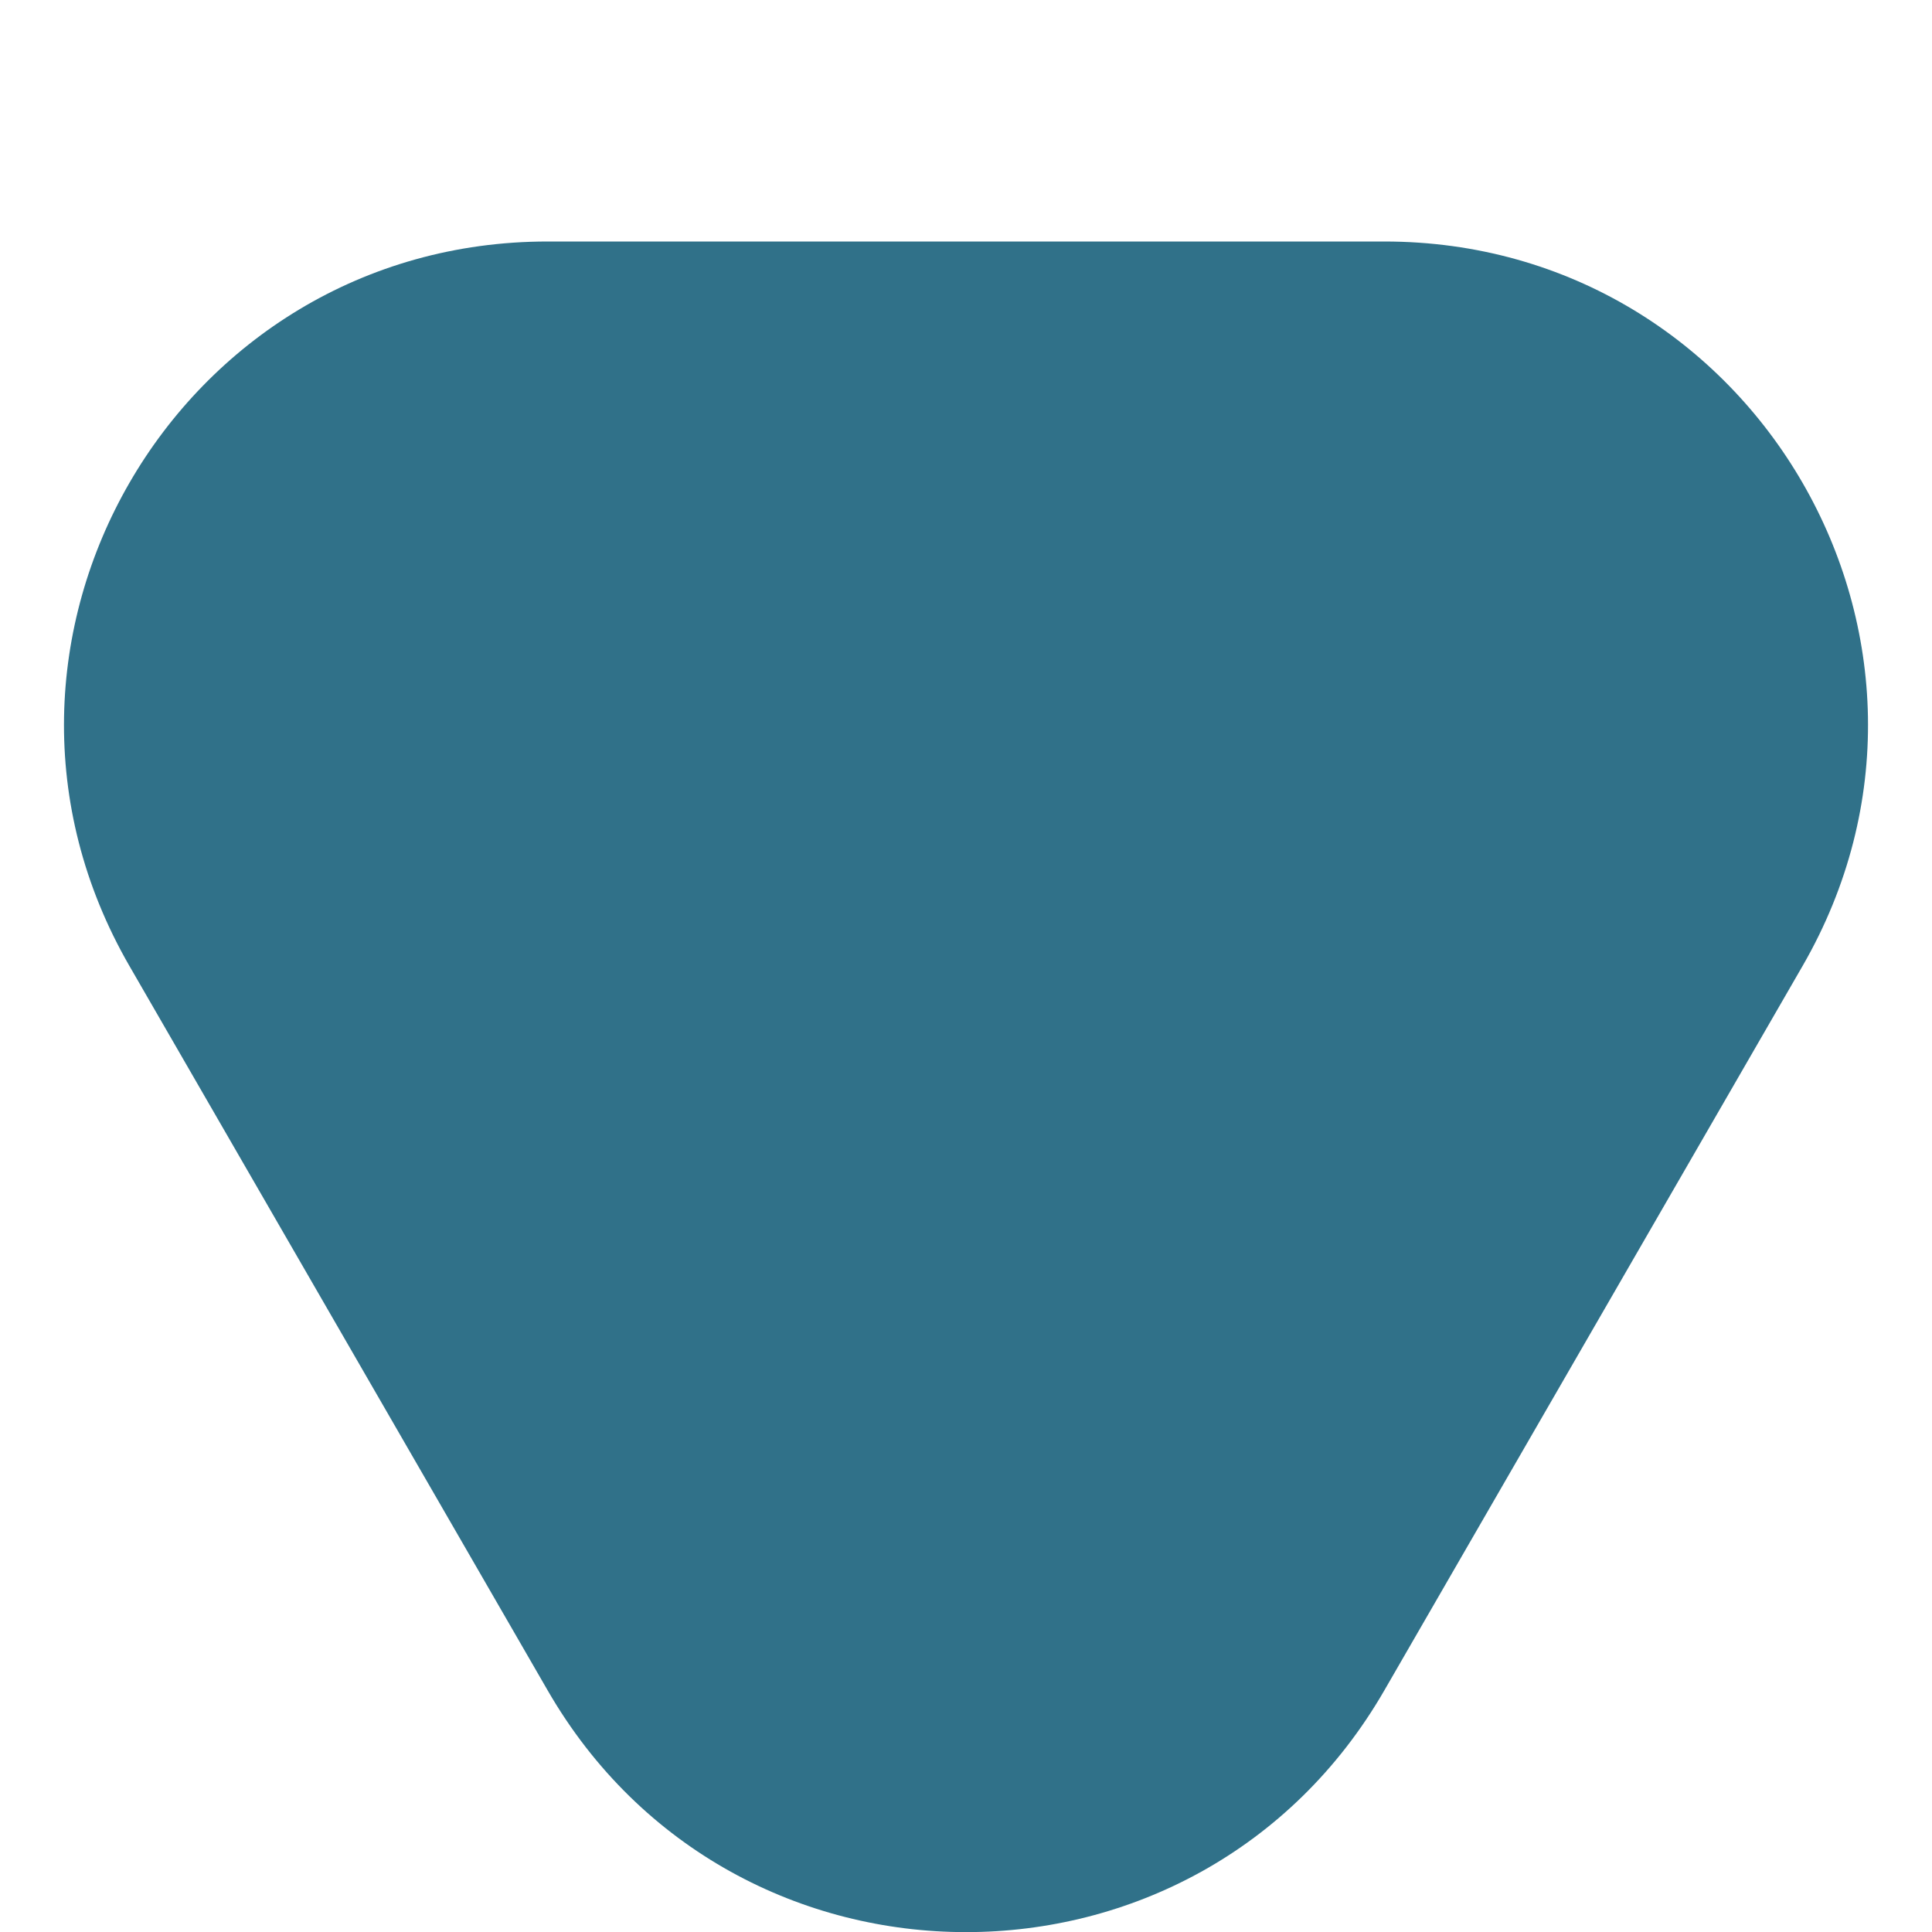 <svg xmlns="http://www.w3.org/2000/svg" width="4" height="4" viewBox="0 0 4 4" fill="none"><path d="M2.866 3.5C2.481 4.167 1.519 4.167 1.134 3.5L0.268 2C-0.117 1.333 0.364 0.5 1.134 0.5L2.866 0.5C3.636 0.5 4.117 1.333 3.732 2L2.866 3.5Z" fill="#307189"></path></svg>